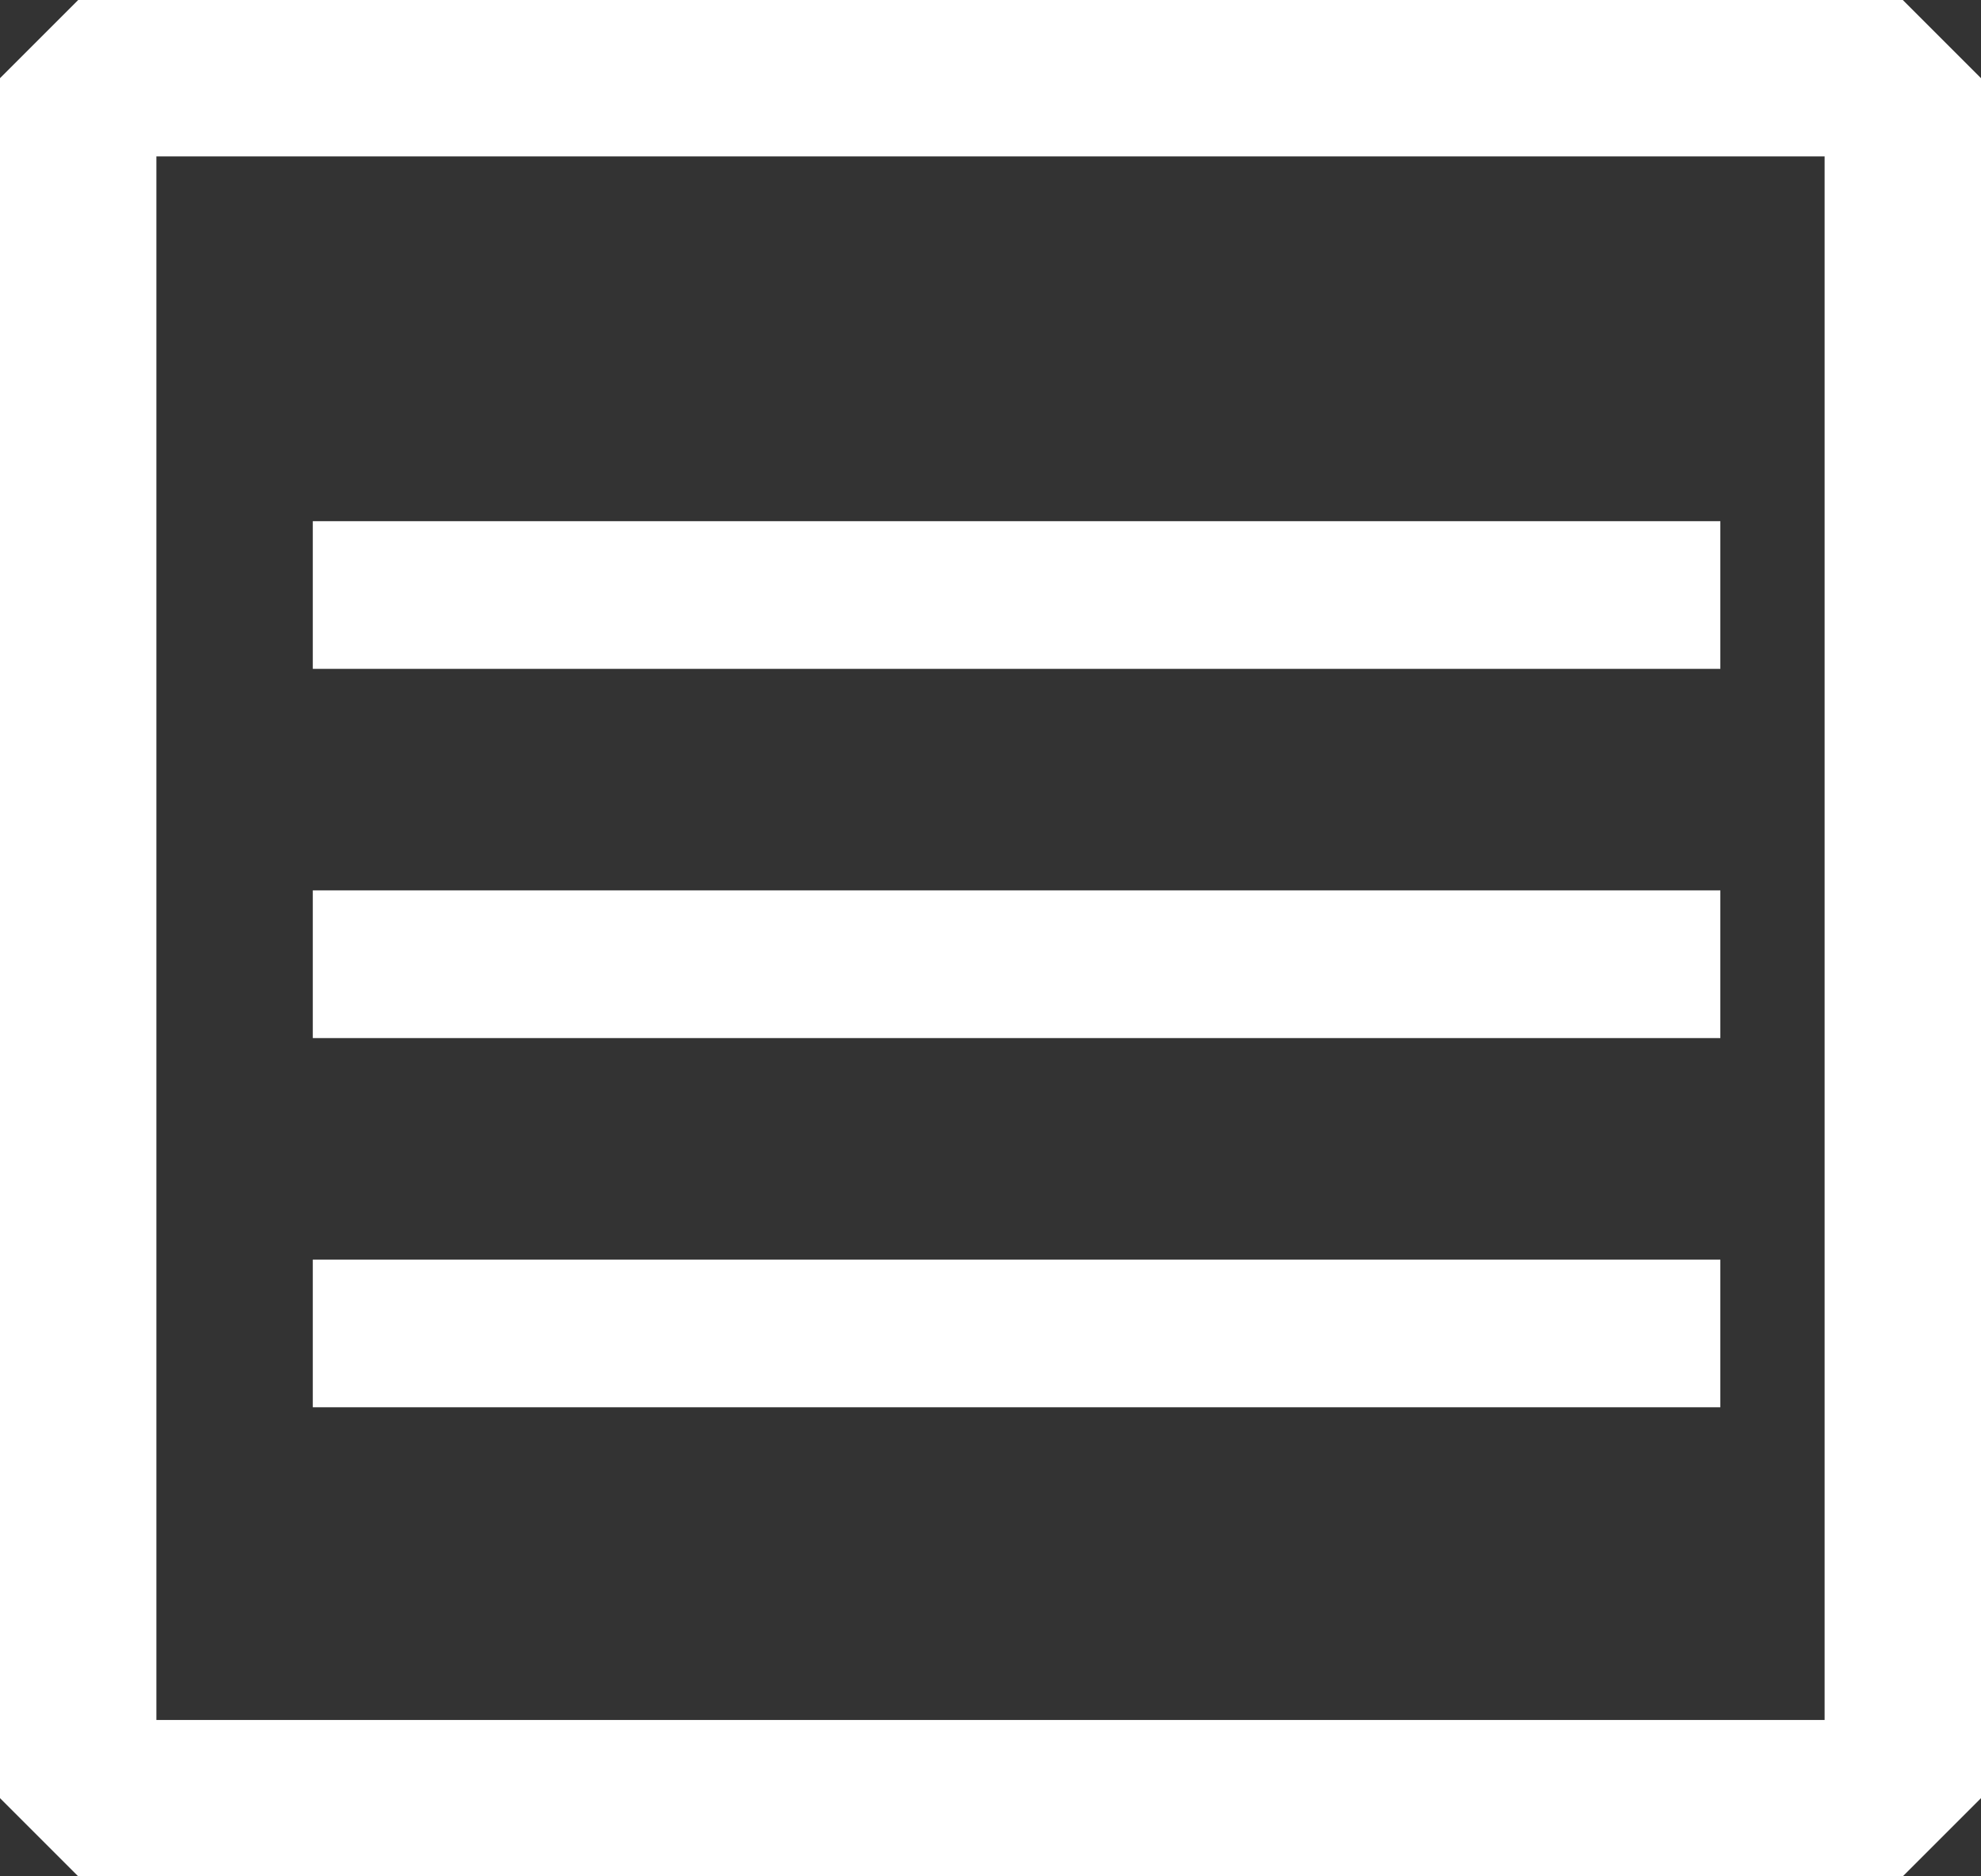 <svg xmlns="http://www.w3.org/2000/svg" width="38" height="36" viewBox="0 0 38 36">
  <rect x="0" y="0" width="38" height="36" fill="#333333" stroke="none"/>
  <g id="menu" transform="translate(-51 72)">
    <path id="Icon_ionic-md-menu" data-name="Icon ionic-md-menu" d="M4.5,26h27V23.167H4.5Zm0-7.083h27V16.083H4.5ZM4.5,9v2.833h27V9Z" transform="translate(52.5 -71)" fill="#fff"/>
    <g id="사각형_17" data-name="사각형 17" transform="translate(51 -72)" fill="none" stroke="#fff" stroke-linejoin="bevel" stroke-width="3">
      <rect width="38" height="36" stroke="none"/>
      <rect x="1.5" y="1.5" width="35" height="33" fill="none"/>
    </g>
  </g>
</svg>
